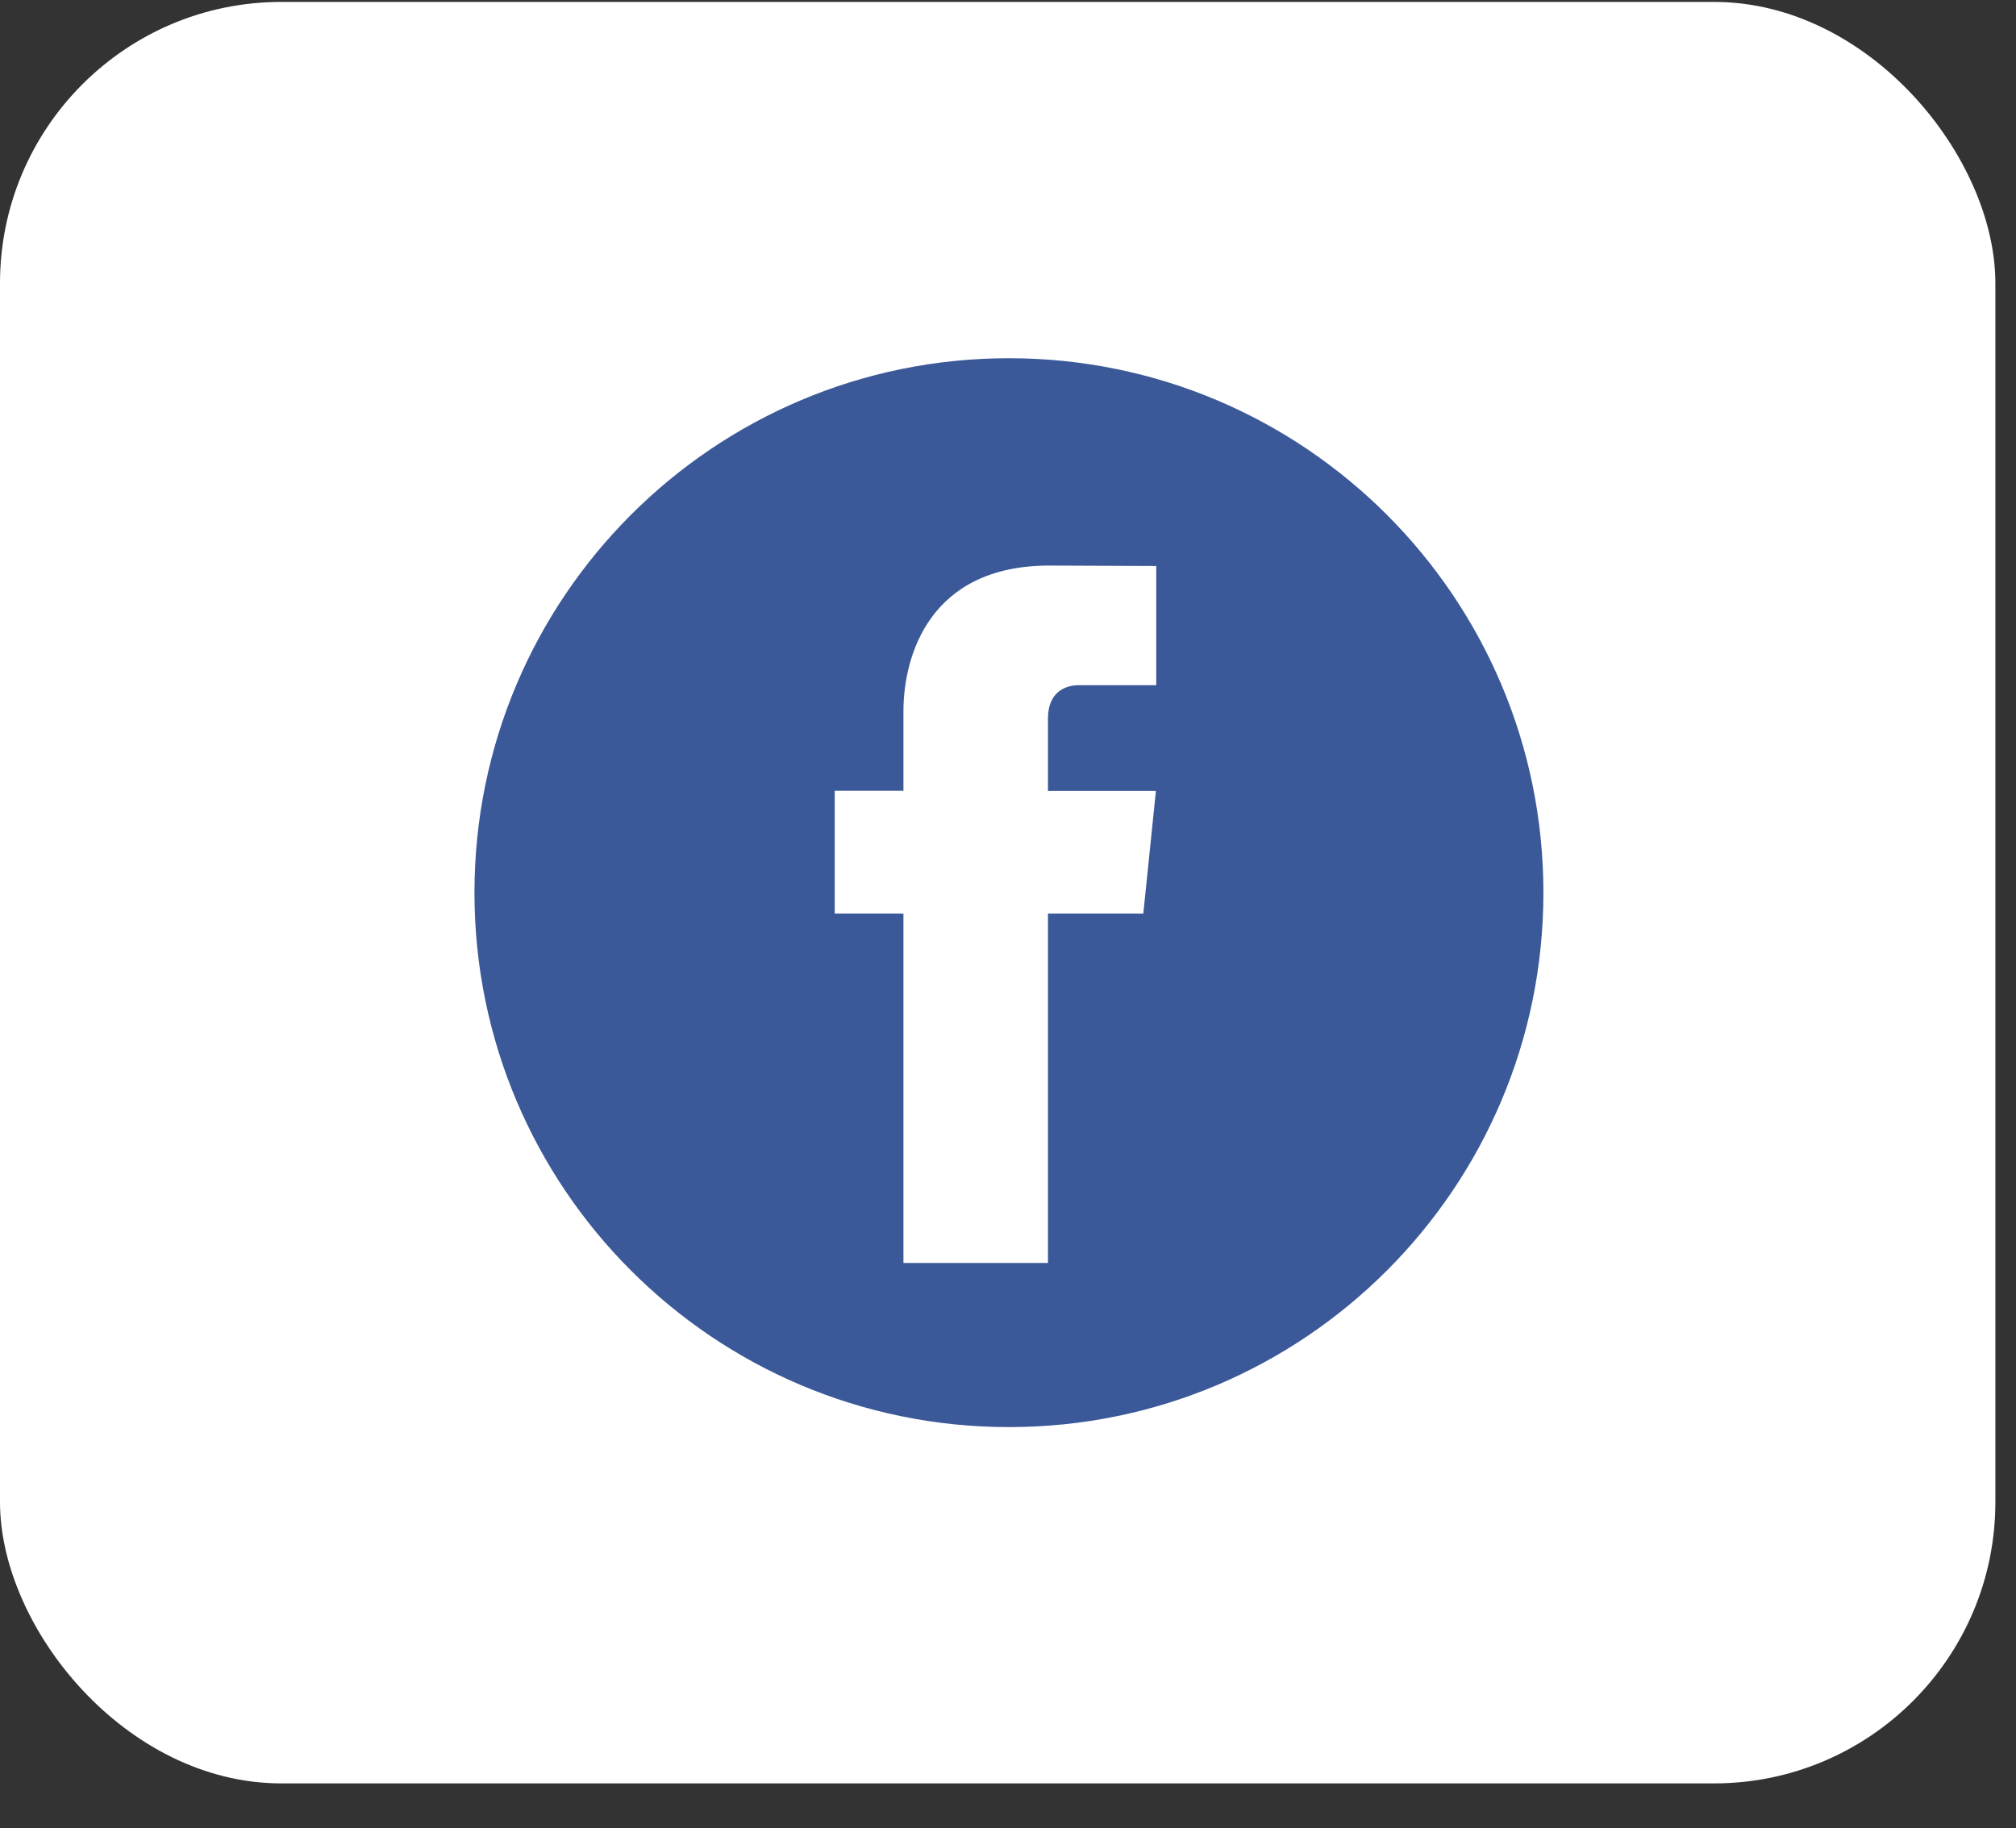 <svg width="43" height="39" viewBox="0 0 43 39" fill="none" xmlns="http://www.w3.org/2000/svg">
<rect x="0" y="0" width="43" height="39" fill="#333333" stroke="none"/>
<rect y="0.041" width="42.56" height="38" rx="6" fill="white"/>
<g clip-path="url(#clip0_1152_3214)">
<path d="M21.52 30.441C27.816 30.441 32.92 25.337 32.92 19.041C32.92 12.745 27.816 7.641 21.52 7.641C15.224 7.641 10.12 12.745 10.12 19.041C10.12 25.337 15.224 30.441 21.52 30.441Z" fill="#3B5998"/>
<path d="M24.386 19.487H22.352V26.94H19.27V19.487H17.804V16.868H19.27V15.174C19.27 13.962 19.846 12.064 22.379 12.064L24.662 12.073V14.616H23.006C22.734 14.616 22.352 14.751 22.352 15.329V16.871H24.655L24.386 19.487Z" fill="white"/>
</g>
<defs>
<clipPath id="clip0_1152_3214">
<rect width="22.8" height="22.8" fill="white" transform="translate(10.12 7.641)"/>
</clipPath>
</defs>
</svg>
